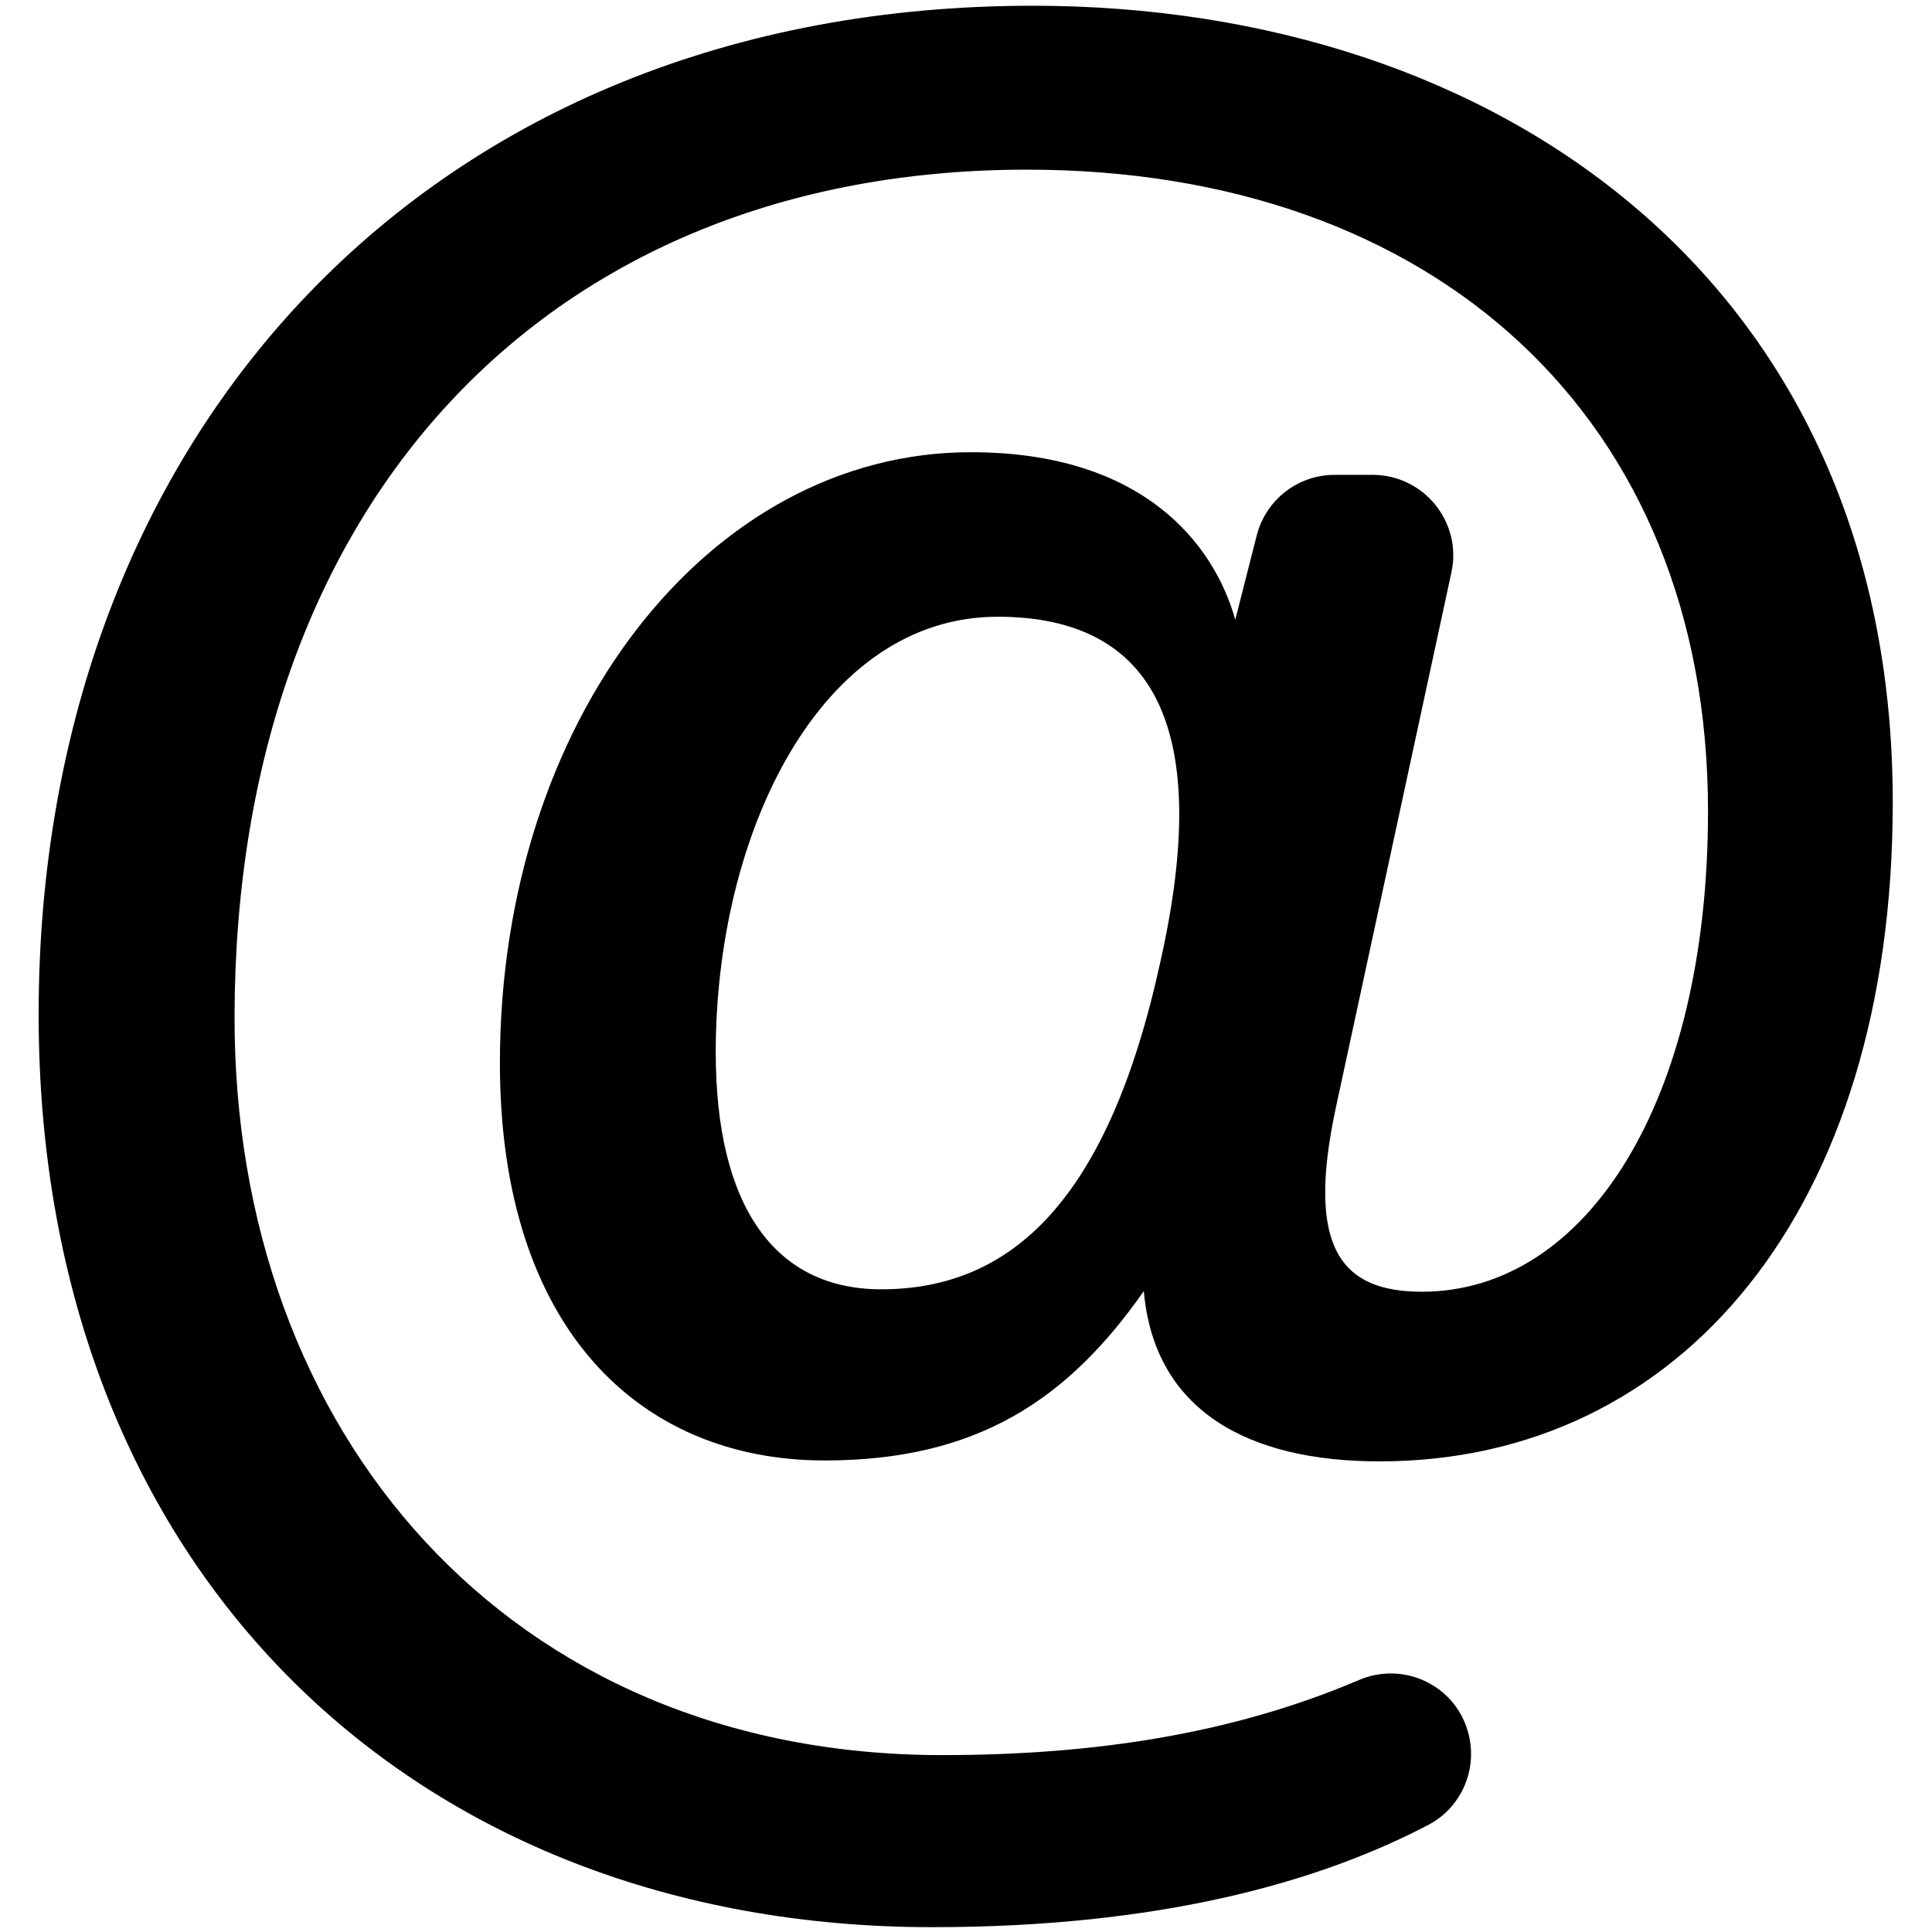 <?xml version="1.0" encoding="utf-8"?>
<!-- Generator: Adobe Illustrator 26.2.1, SVG Export Plug-In . SVG Version: 6.00 Build 0)  -->
<svg version="1.1" id="Layer_1" xmlns="http://www.w3.org/2000/svg" xmlns:xlink="http://www.w3.org/1999/xlink" x="0px" y="0px"
	 viewBox="0 0 64 64" style="enable-background:new 0 0 64 64;" xml:space="preserve">
<style type="text/css">
	.st0{fill:#FFFFFF;}
</style>
<g>
	<path d="M48.62,57.34c0.36,1.21-0.18,2.52-1.3,3.11c-3.67,1.92-8.93,3.39-16.44,3.39c-17.13,0-29.6-11.77-29.6-30.24
		c0-19.22,12.96-33.41,32.93-33.41c15.45,0,28.49,9.2,28.49,26.39c0,13.48-7.02,21.83-17,21.83c-4.36,0-7.46-1.68-7.81-5.64
		c-2.52,3.6-5.53,5.61-10.57,5.61c-6.15,0-10.76-4.4-10.76-13.16c0-11.37,6.91-20.24,15.6-20.24c5.69,0,8.05,3.02,8.76,5.55
		l0.71-2.79c0.3-1.18,1.36-2.01,2.58-2.01h1.26c1.7,0,2.97,1.57,2.61,3.23L44.25,36.7c-1,4.66,0.19,6.09,2.85,6.09
		c5.47,0,9.48-6.33,9.48-15.92c0-13.04-9.08-21.25-22.56-21.25c-15.91,0-26.21,11.09-26.25,28.01
		c-0.04,13.84,9.09,24.51,23.44,24.51c5.09,0,9.66-0.72,13.79-2.48C46.47,55.02,48.17,55.8,48.62,57.34L48.62,57.34z M23.71,34.86
		c0,5.11,1.96,7.85,5.48,7.85c4.3,0,7.51-2.92,9.24-10.81c1.75-7.74-0.15-11.47-5.39-11.47C27.18,20.44,23.71,27.58,23.71,34.86z"/>
</g>
</svg>
